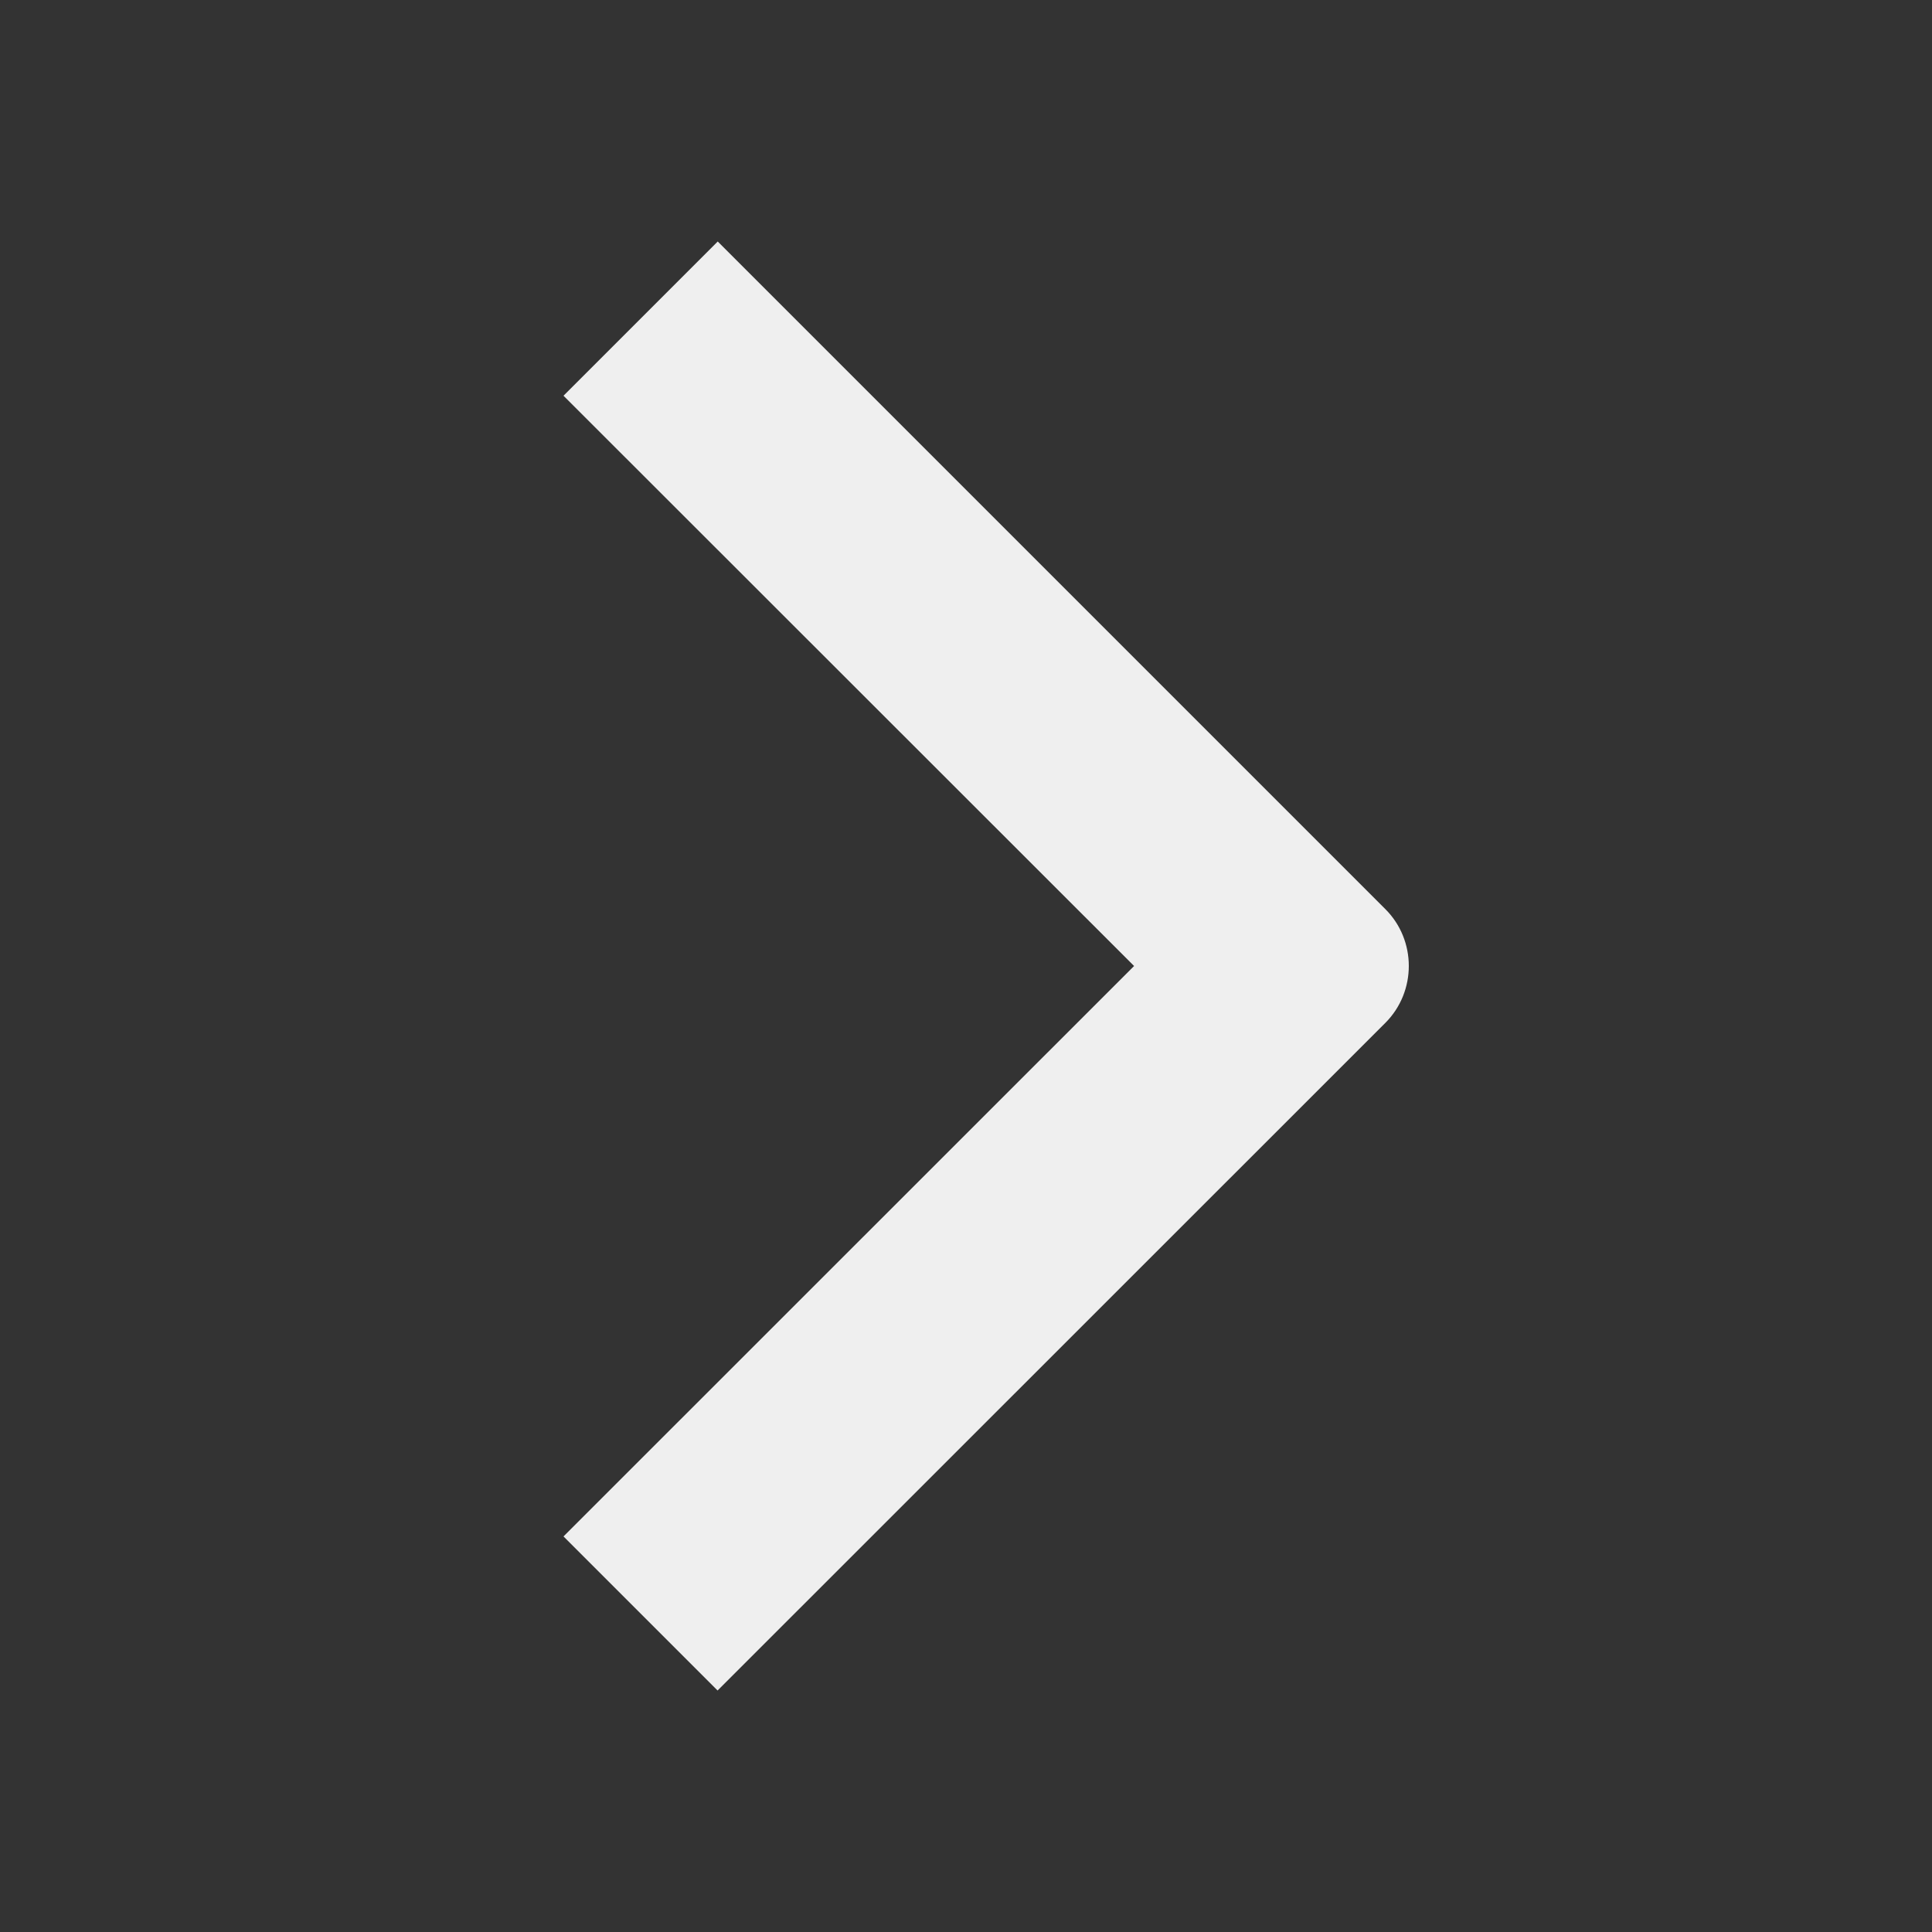<svg width="24" height="24" viewBox="0 0 24 24" fill="none" xmlns="http://www.w3.org/2000/svg">
<rect x="0" y="0" width="24" height="24" fill="#333333" stroke="none"/>
<path d="M8.914 21L17.209 12.707C17.598 12.318 17.598 11.681 17.209 11.293L8.916 3L7 4.916L14.088 12L7 19.086L8.914 21Z" fill="#EFEFEF"/>
</svg>
